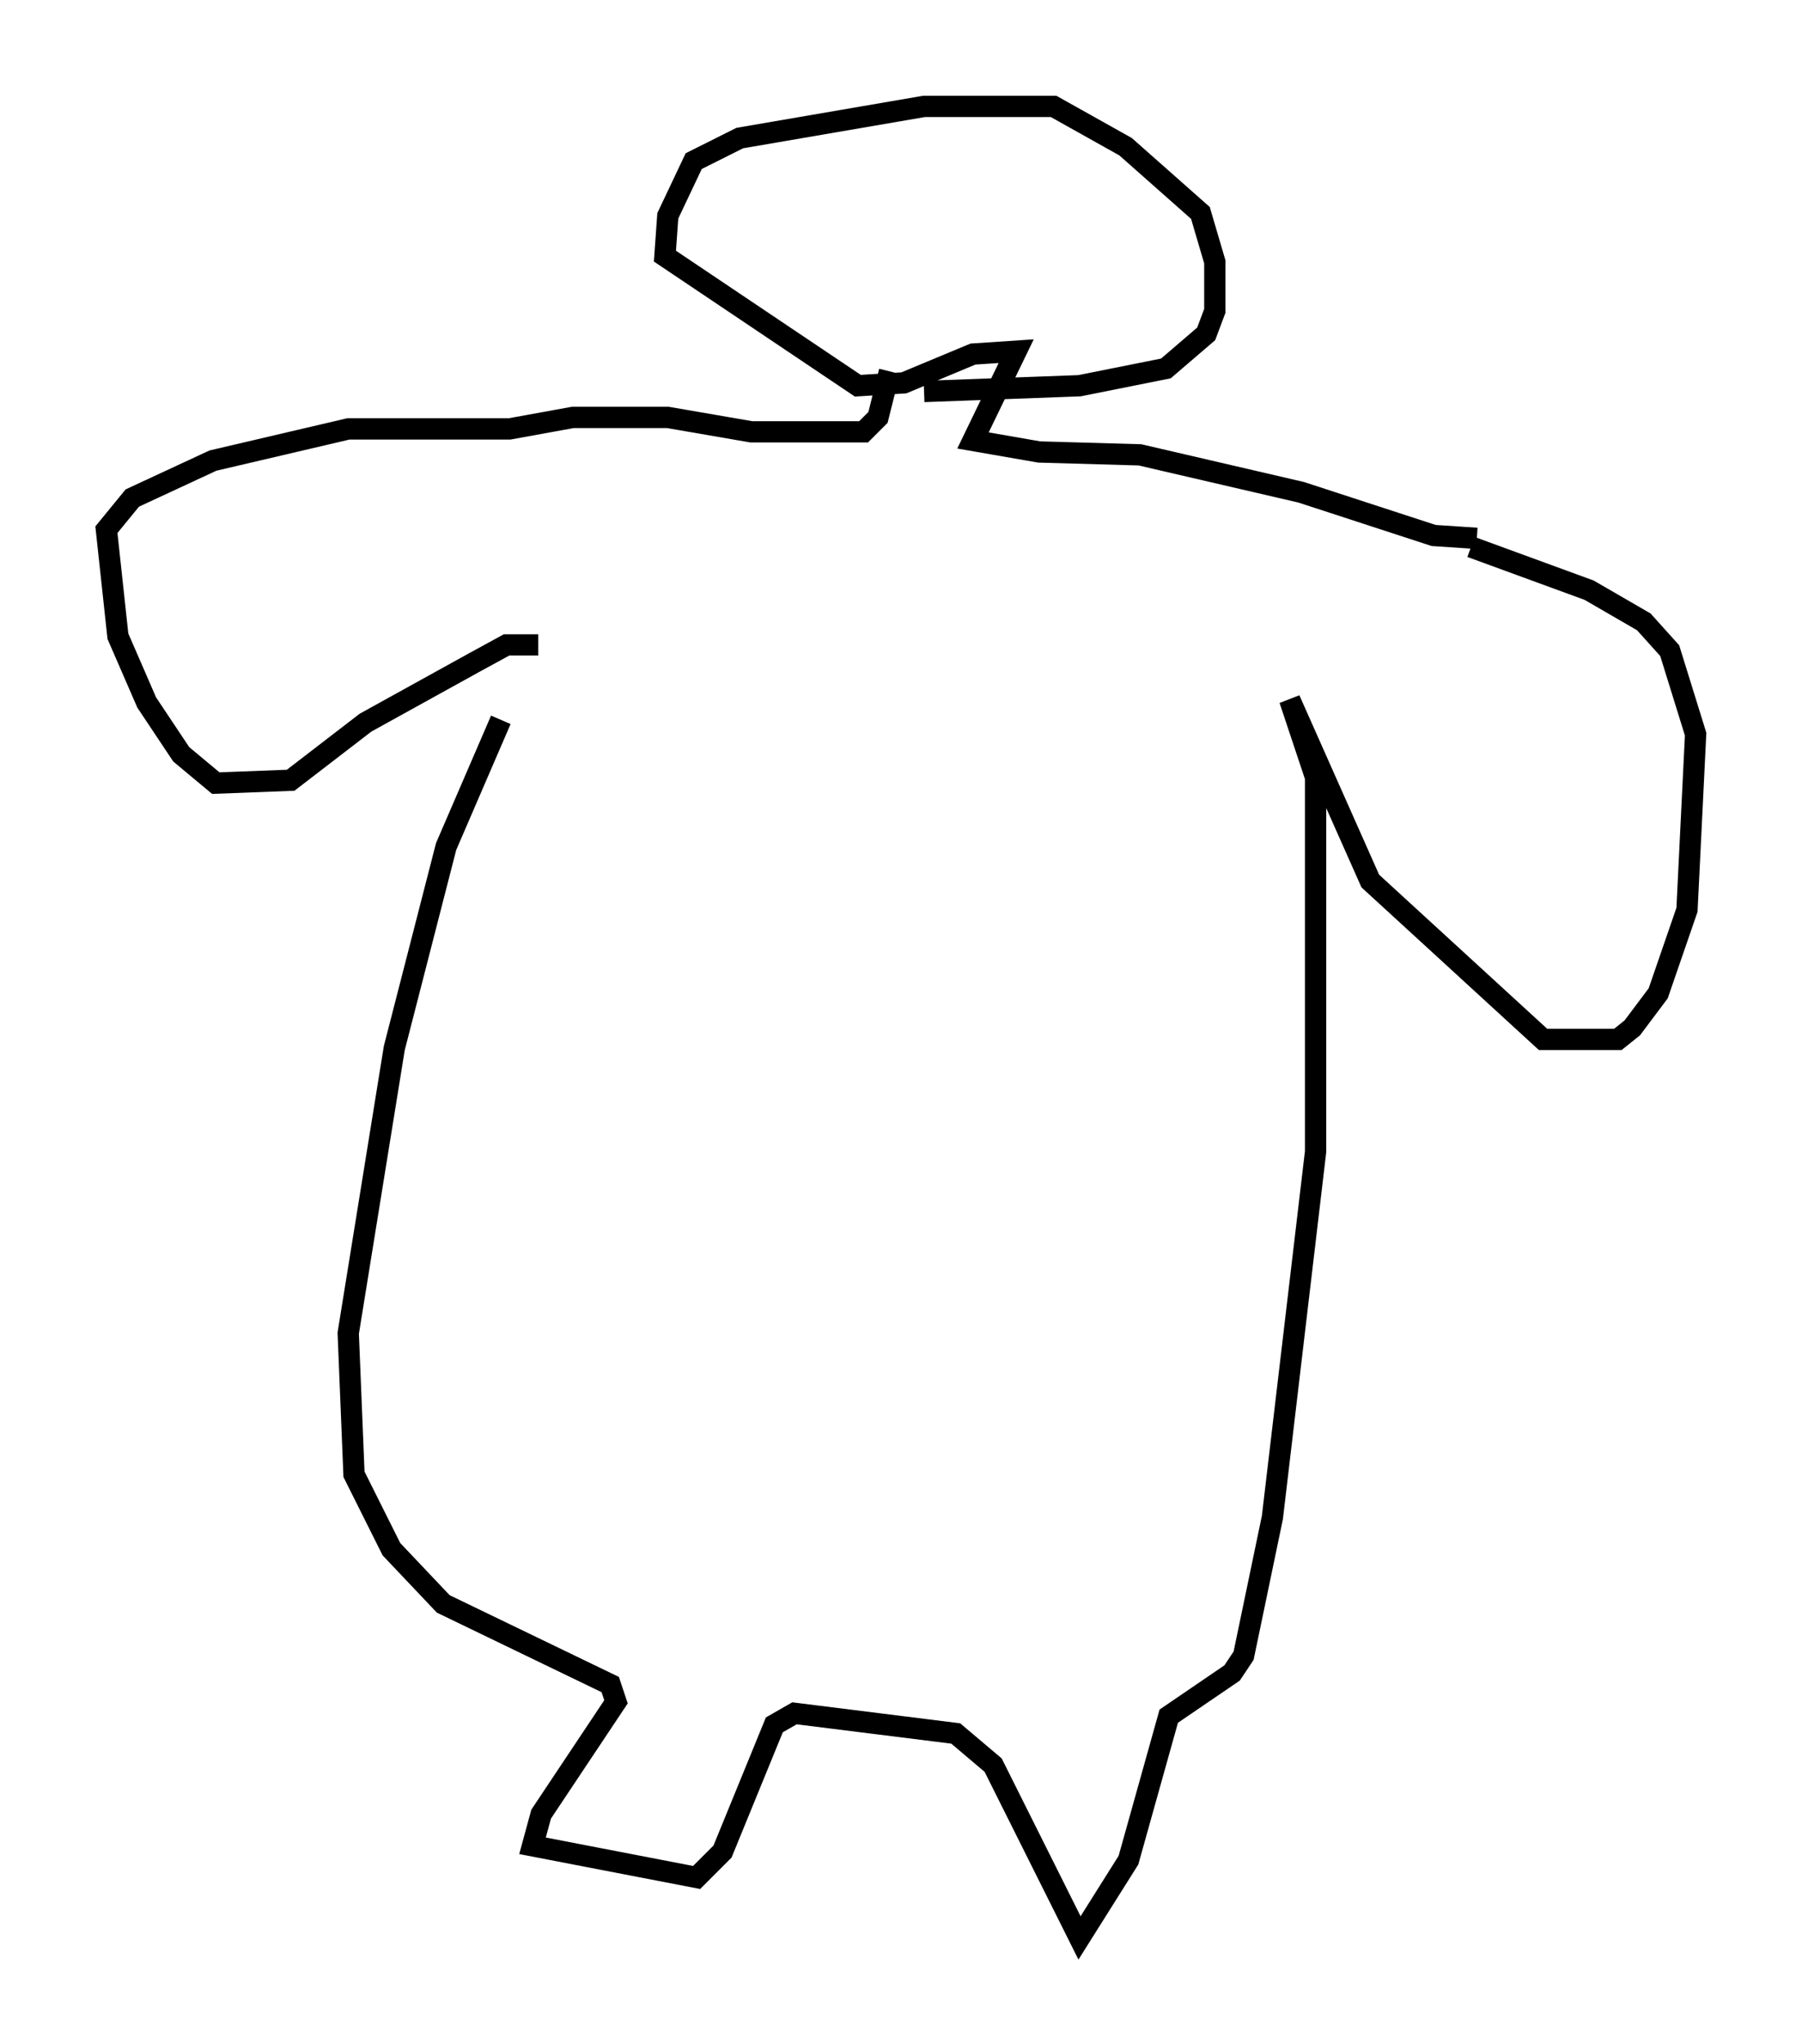 <?xml version="1.0" encoding="utf-8" ?>
<svg baseProfile="full" height="96.061" version="1.1" width="84.695" xmlns="http://www.w3.org/2000/svg" xmlns:ev="http://www.w3.org/2001/xml-events" xmlns:xlink="http://www.w3.org/1999/xlink"><defs /><rect fill="white" height="96.061" width="84.695" x="0" y="0" /><path d="M24.486, 30.44 m-0.947, 3.383 l-2.571, 5.954 -2.436, 9.472 l-2.165, 13.396 0.271, 6.631 l1.759, 3.518 2.436, 2.571 l7.848, 3.789 0.271, 0.812 l-3.518, 5.277 -0.406, 1.488 l7.713, 1.488 1.218, -1.218 l2.436, -5.954 0.947, -0.541 l7.578, 0.947 1.759, 1.488 l4.059, 8.119 2.3, -3.654 l1.894, -6.766 2.977, -2.03 l0.541, -0.812 1.353, -6.495 l2.03, -17.185 0.0, -17.591 l-1.218, -3.654 3.789, 8.525 l8.119, 7.442 3.518, 0.0 l0.677, -0.541 1.218, -1.624 l1.353, -3.924 0.406, -8.254 l-1.218, -3.924 -1.218, -1.353 l-2.571, -1.488 -5.548, -2.03 m-43.843, 4.601 l-1.488, 0.0 -1.488, 0.812 l-5.142, 2.842 -3.518, 2.706 l-3.518, 0.135 -1.624, -1.353 l-1.624, -2.436 -1.353, -3.112 l-0.541, -5.007 1.218, -1.488 l3.789, -1.759 6.36, -1.488 l7.578, 0.0 2.977, -0.541 l4.465, 0.0 3.924, 0.677 l5.277, 0.0 0.677, -0.677 l0.541, -2.165 m27.605, 7.848 l-2.03, -0.135 -6.225, -2.03 l-7.578, -1.759 -4.736, -0.135 l-3.112, -0.541 2.03, -4.195 l-2.03, 0.135 -3.248, 1.353 l-2.165, 0.135 -9.066, -6.089 l0.135, -1.894 1.218, -2.571 l2.165, -1.083 8.66, -1.488 l6.089, 0.0 3.383, 1.894 l3.518, 3.112 0.677, 2.3 l0.0, 2.3 -0.406, 1.083 l-1.894, 1.624 -4.059, 0.812 l-7.307, 0.271 " fill="none" stroke="black" stroke-width="1" /></svg>